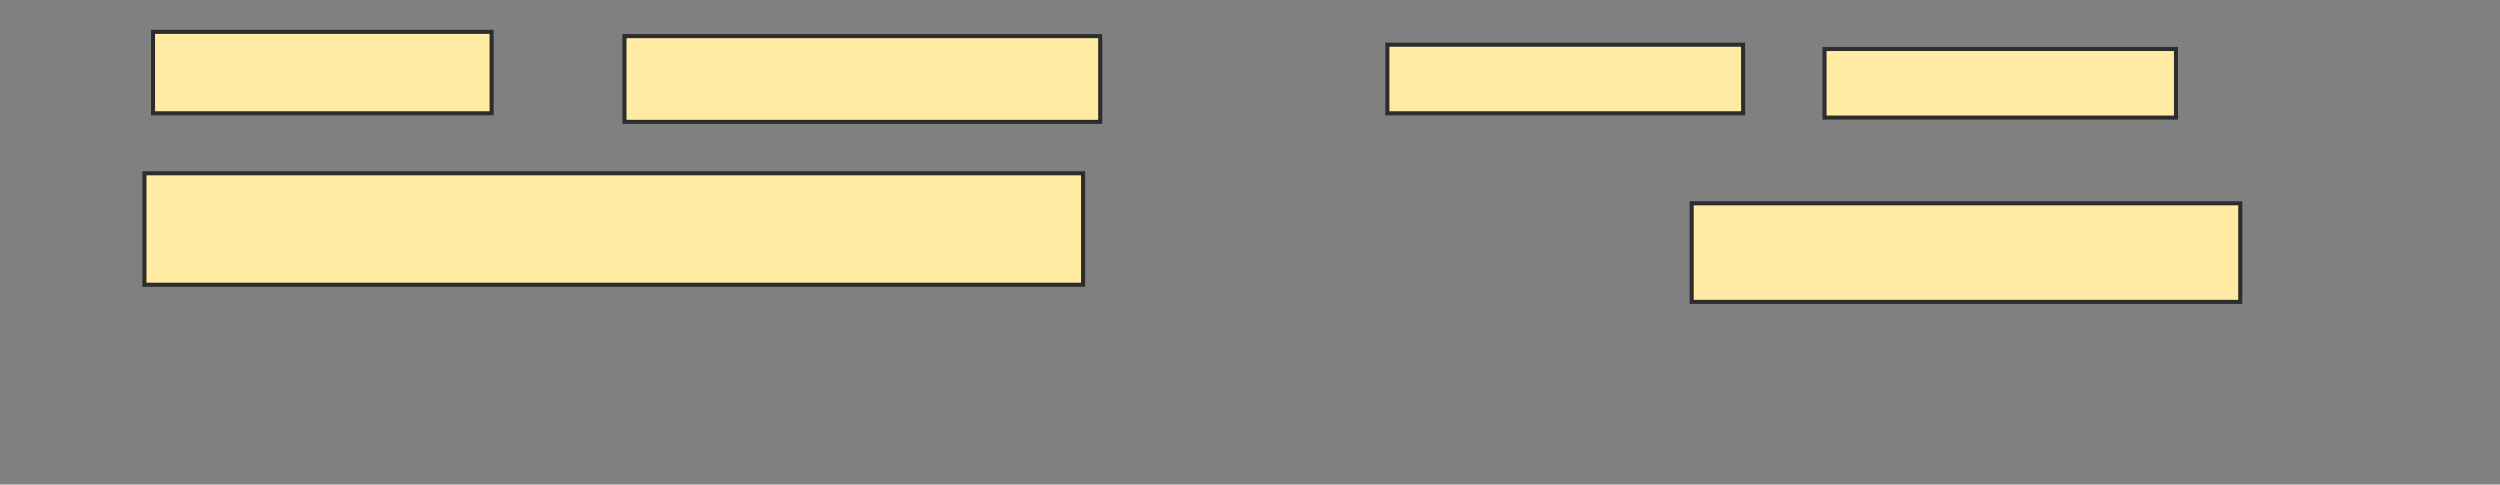 <svg xmlns="http://www.w3.org/2000/svg" width="614" height="119">
 <rect width="100%" height="100%" fill="#808080" stroke="none"/>
 <!-- Created with Image Occlusion Enhanced -->
 <g>
  <title>Labels</title>
 </g>
 <g>
  <title>Masks</title>
  <rect id="281d4ee25cc6491a9412c799de4ad7ea-oa-1" height="20" width="83.158" y="7.822" x="37.579" stroke="#2D2D2D" fill="#FFEBA2"/>
  <rect id="281d4ee25cc6491a9412c799de4ad7ea-oa-2" height="21.053" width="116.842" y="8.875" x="153.368" stroke="#2D2D2D" fill="#FFEBA2"/>
  <rect id="281d4ee25cc6491a9412c799de4ad7ea-oa-3" height="16.842" width="87.368" y="10.98" x="340.737" stroke="#2D2D2D" fill="#FFEBA2"/>
  <rect id="281d4ee25cc6491a9412c799de4ad7ea-oa-4" height="16.842" width="86.316" y="12.033" x="448.105" stroke="#2D2D2D" fill="#FFEBA2"/>
  <rect id="281d4ee25cc6491a9412c799de4ad7ea-oa-5" height="27.368" width="230.526" y="42.559" x="35.474" stroke="#2D2D2D" fill="#FFEBA2"/>
  <rect id="281d4ee25cc6491a9412c799de4ad7ea-oa-6" height="24.211" width="134.737" y="49.928" x="415.474" stroke-linecap="null" stroke-linejoin="null" stroke-dasharray="null" stroke="#2D2D2D" fill="#FFEBA2"/>
 </g>
</svg>
